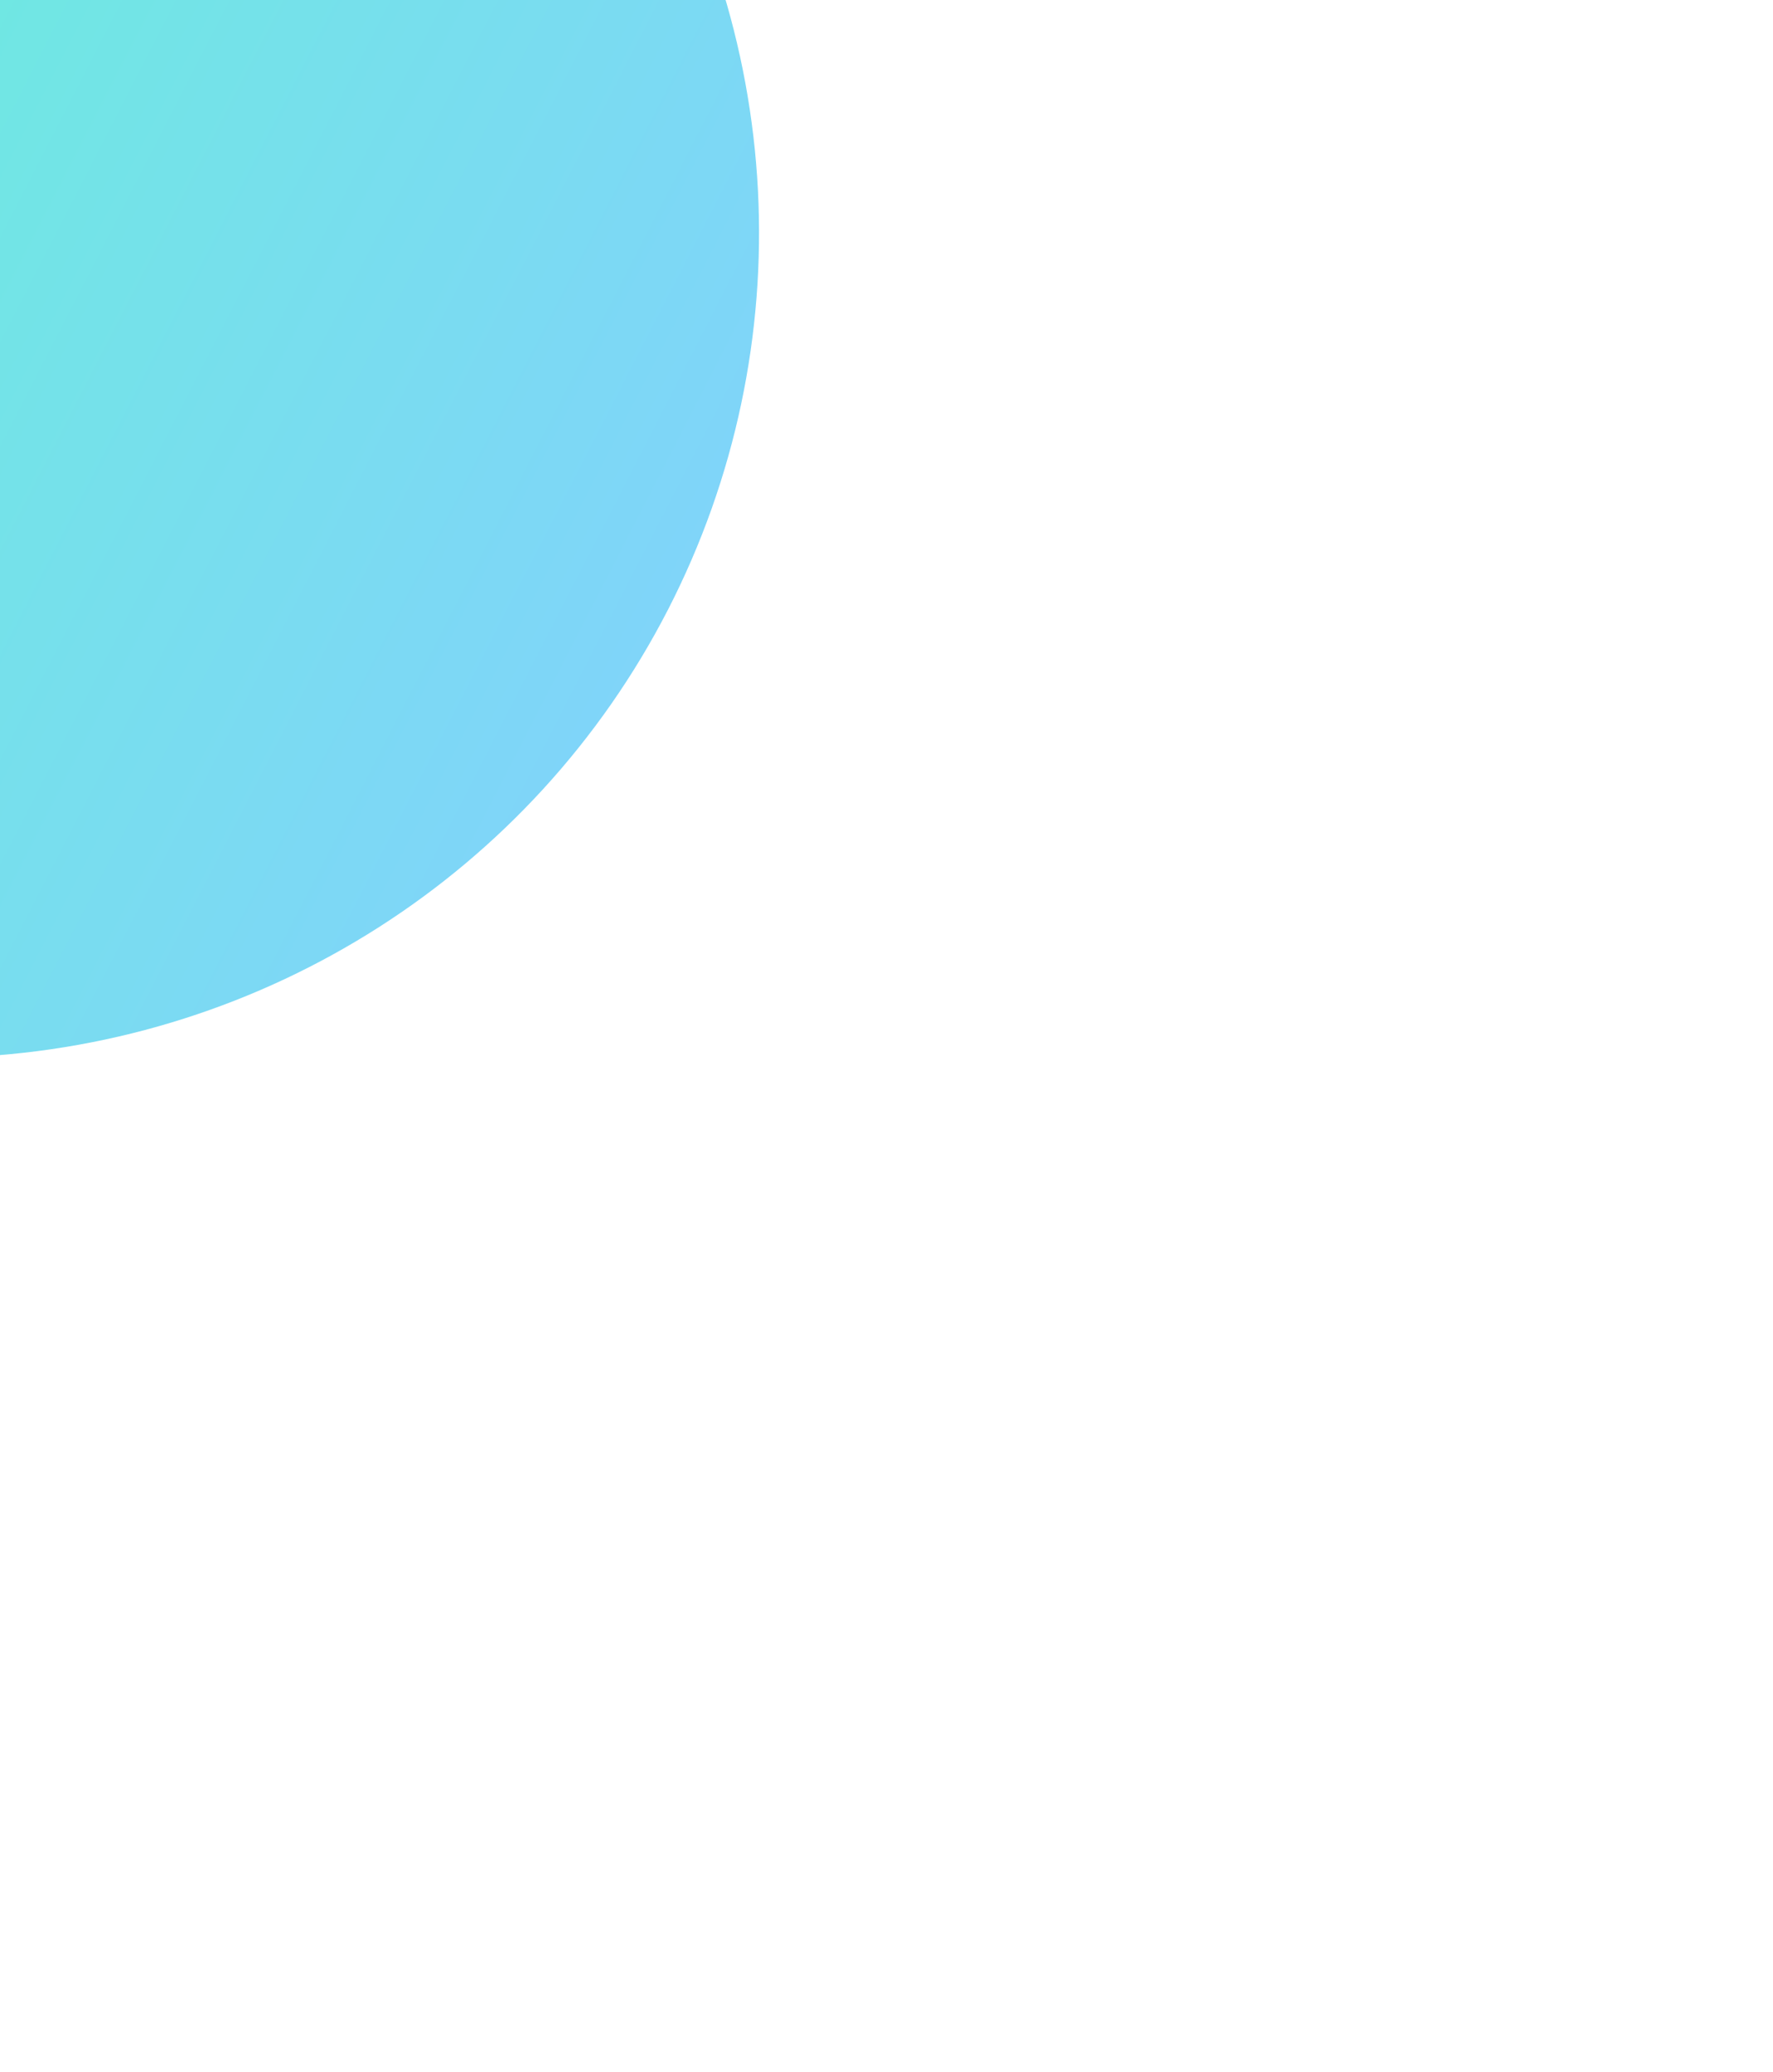 <svg width="481" height="562" viewBox="0 0 481 562" fill="none" xmlns="http://www.w3.org/2000/svg">
<g filter="url(#filter0_f_123_2163)">
<ellipse cx="226.742" cy="224.942" rx="226.742" ry="224.942" transform="matrix(-0.889 -0.457 -0.457 0.889 284.023 -34.615)" fill="url(#paint0_linear_123_2163)" fill-opacity="0.75"/>
</g>
<defs>
<filter id="filter0_f_123_2163" x="-521.604" y="-438.332" width="1002.23" height="1000.13" filterUnits="userSpaceOnUse" color-interpolation-filters="sRGB">
<feFlood flood-opacity="0" result="BackgroundImageFix"/>
<feBlend mode="normal" in="SourceGraphic" in2="BackgroundImageFix" result="shape"/>
<feGaussianBlur stdDeviation="137.35" result="effect1_foregroundBlur_123_2163"/>
</filter>
<linearGradient id="paint0_linear_123_2163" x1="-1.66803e-08" y1="222.245" x2="485.941" y2="222.245" gradientUnits="userSpaceOnUse">
<stop stop-color="#55C6F7"/>
<stop offset="1" stop-color="#2AF8BA"/>
</linearGradient>
</defs>
</svg>
